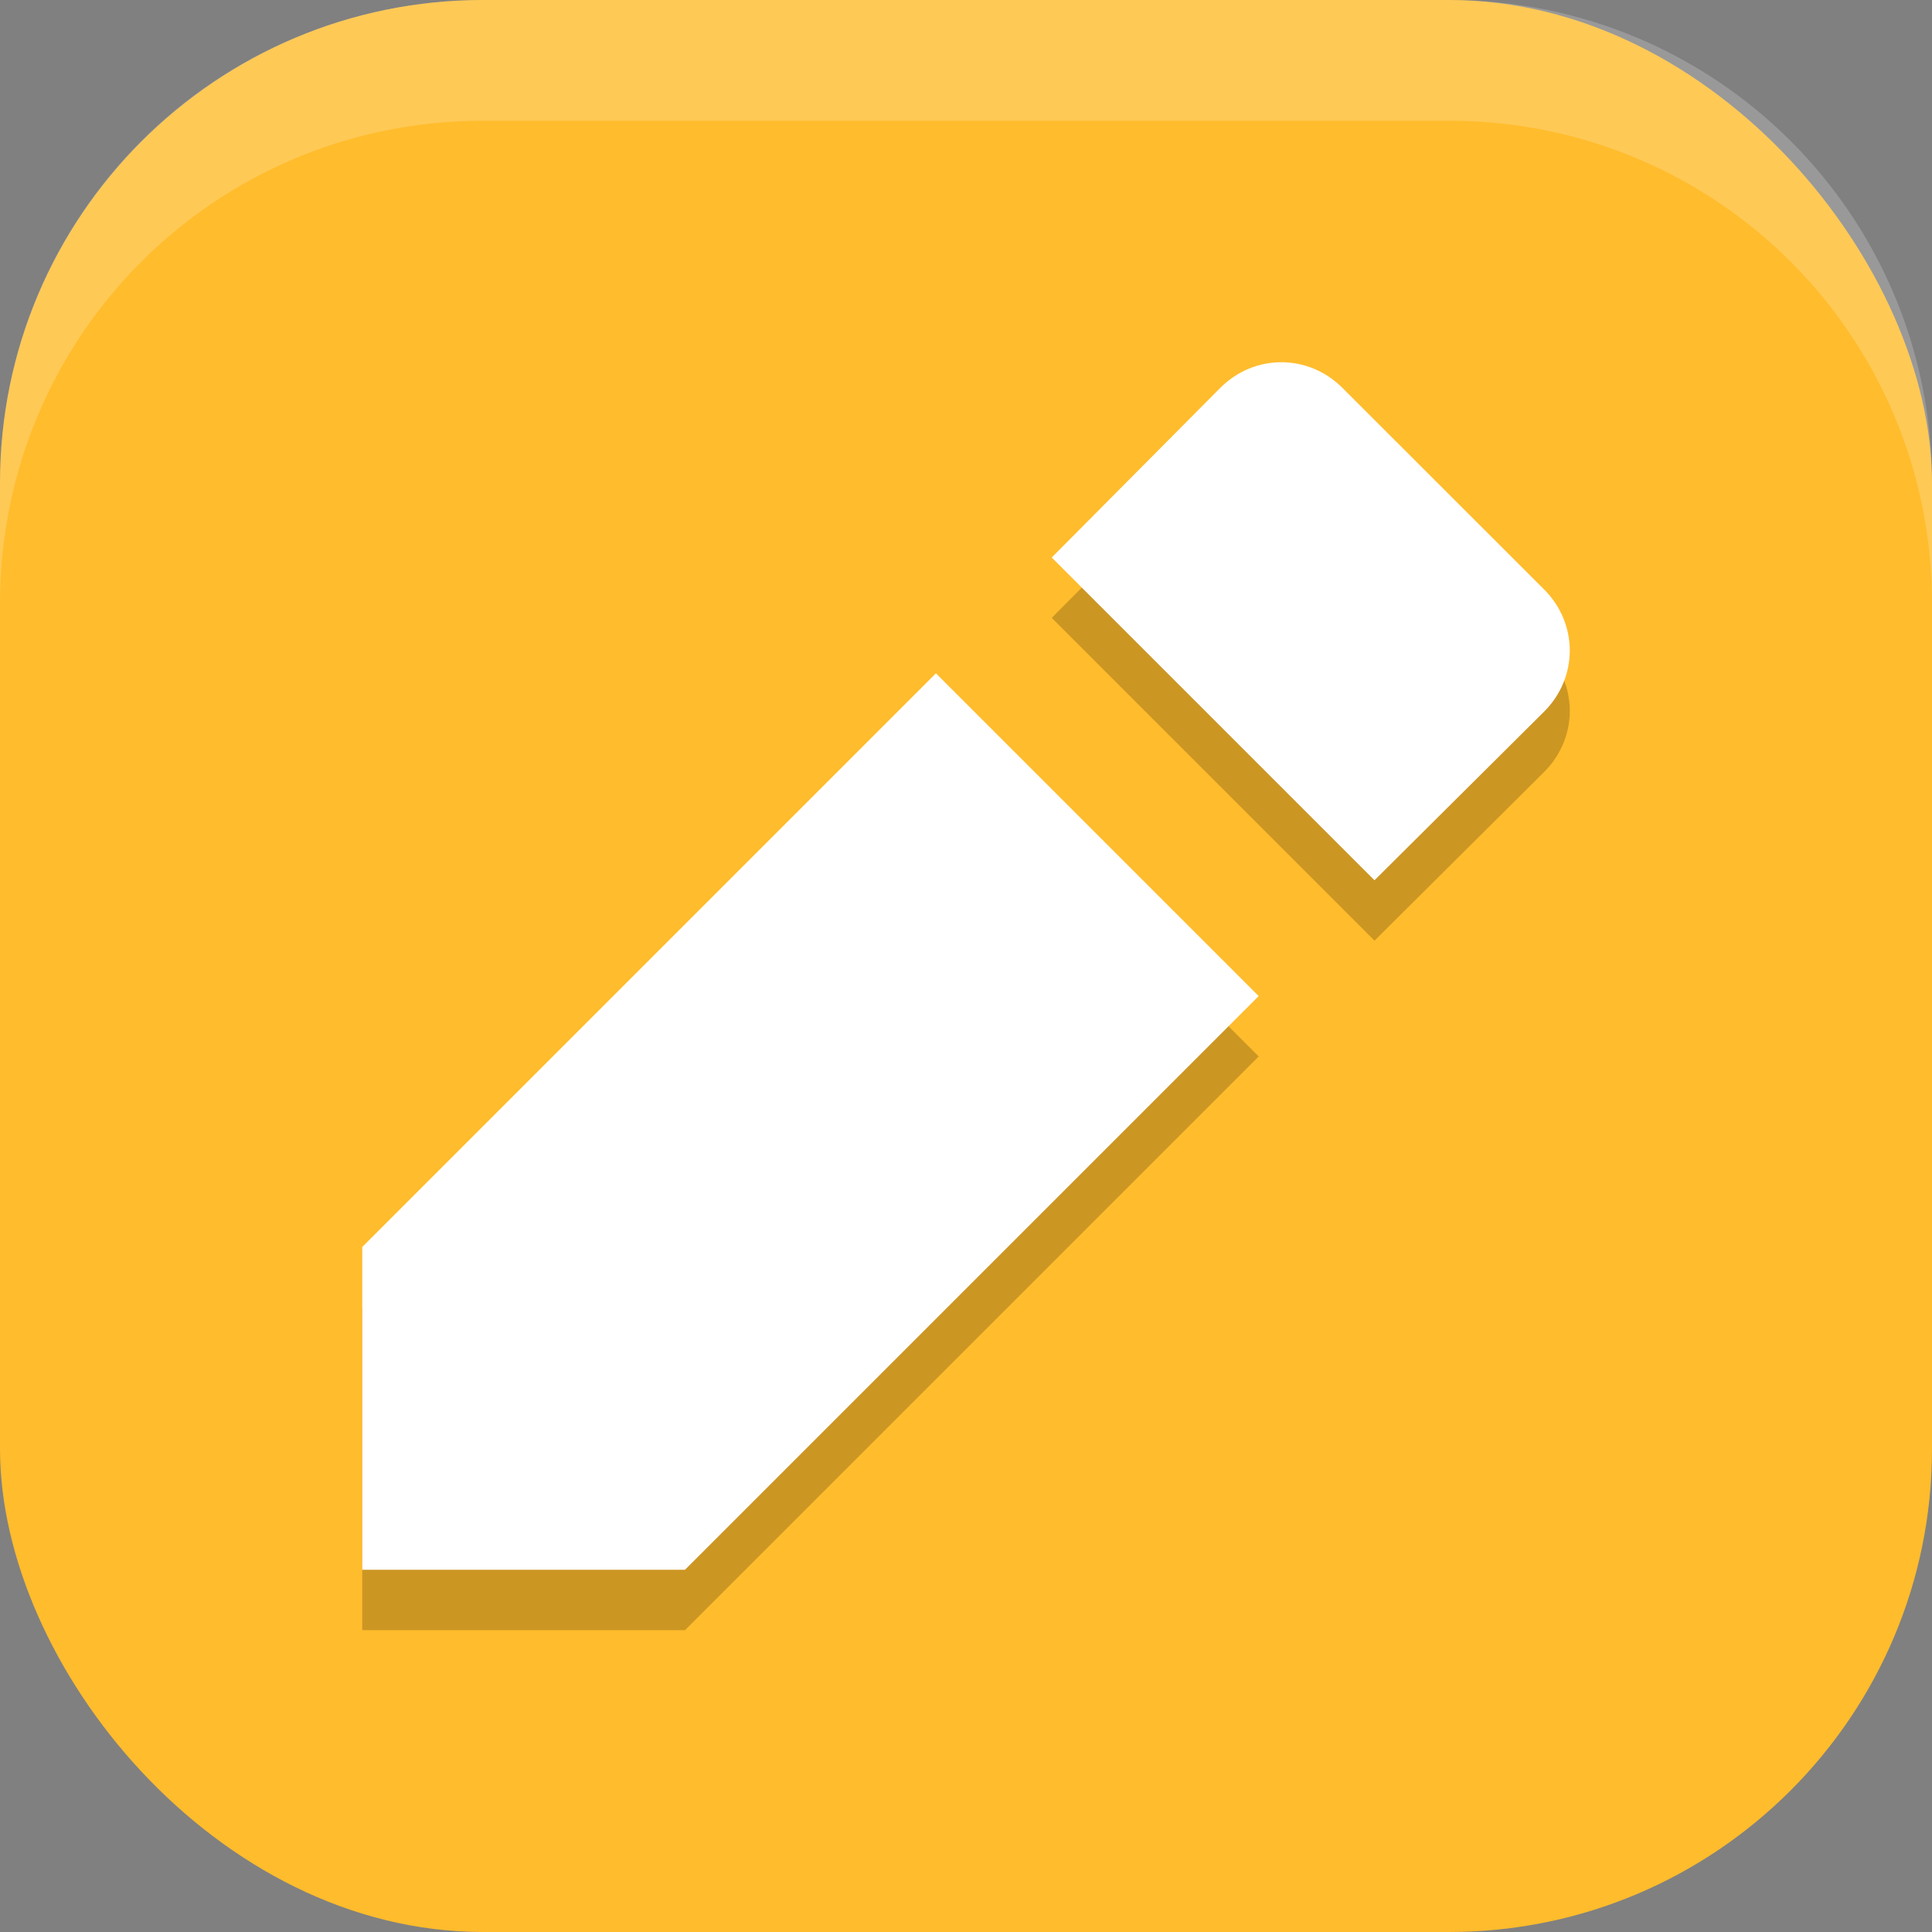 <?xml version="1.0" encoding="UTF-8" standalone="no"?>
<!-- Created with Inkscape (http://www.inkscape.org/) -->

<svg
   width="16"
   height="16"
   viewBox="0 0 16 16"
   version="1.1"
   id="svg5"
   inkscape:version="1.3 (0e150ed6c4, 2023-07-21)"
   sodipodi:docname="accessories-text-editor.svg"
   xmlns:inkscape="http://www.inkscape.org/namespaces/inkscape"
   xmlns:sodipodi="http://sodipodi.sourceforge.net/DTD/sodipodi-0.dtd"
   xmlns="http://www.w3.org/2000/svg"
   xmlns:svg="http://www.w3.org/2000/svg">
  <rect x="0" y="0" width="16" height="16" fill="#808080" stroke="none"/>
  <sodipodi:namedview
     id="namedview7"
     pagecolor="#ffffff"
     bordercolor="#000000"
     borderopacity="0.25"
     inkscape:showpageshadow="2"
     inkscape:pageopacity="0.0"
     inkscape:pagecheckerboard="0"
     inkscape:deskcolor="#d1d1d1"
     inkscape:document-units="px"
     showgrid="false"
     inkscape:zoom="50.1875"
     inkscape:cx="8"
     inkscape:cy="8"
     inkscape:window-width="1850"
     inkscape:window-height="1011"
     inkscape:window-x="70"
     inkscape:window-y="32"
     inkscape:window-maximized="1"
     inkscape:current-layer="svg5" />
  <defs
     id="defs2" />
  <rect
     style="fill:#ffbc2c;fill-opacity:1;stroke-width:1.143;stroke-linecap:square"
     id="rect396"
     width="16"
     height="16"
     x="0"
     y="0"
     ry="4" />
  <path
     d="m 3,10.827 v 2.673 H 5.673 L 10.424,8.749 7.751,6.077 Z m 9.788,-4.434 c 0.283,-0.283 0.283,-0.728 0,-1.011 l -1.671,-1.67 c -0.283,-0.283 -0.728,-0.283 -1.011,0 l -1.396,1.405 2.673,2.673 z"
     style="opacity:0.2;fill:#000000"
     id="path1-9" />
  <path
     fill="#ffffff"
     d="m 3,10.327 v 2.673 h 2.673 l 4.751,-4.751 -2.673,-2.673 z m 9.788,-4.434 c 0.283,-0.283 0.283,-0.728 0,-1.011 l -1.671,-1.67 c -0.283,-0.283 -0.728,-0.283 -1.011,0 l -1.396,1.405 2.673,2.673 z"
     id="path1" />
  <path
     id="rect639"
     style="fill:#ffffff;stroke-linecap:square;opacity:0.2"
     d="M 4 0 C 1.784 0 0 1.784 0 4 L 0 5 C 0 2.784 1.784 1 4 1 L 12 1 C 14.216 1 16 2.784 16 5 L 16 4 C 16 1.784 14.216 0 12 0 L 4 0 z " />
</svg>
